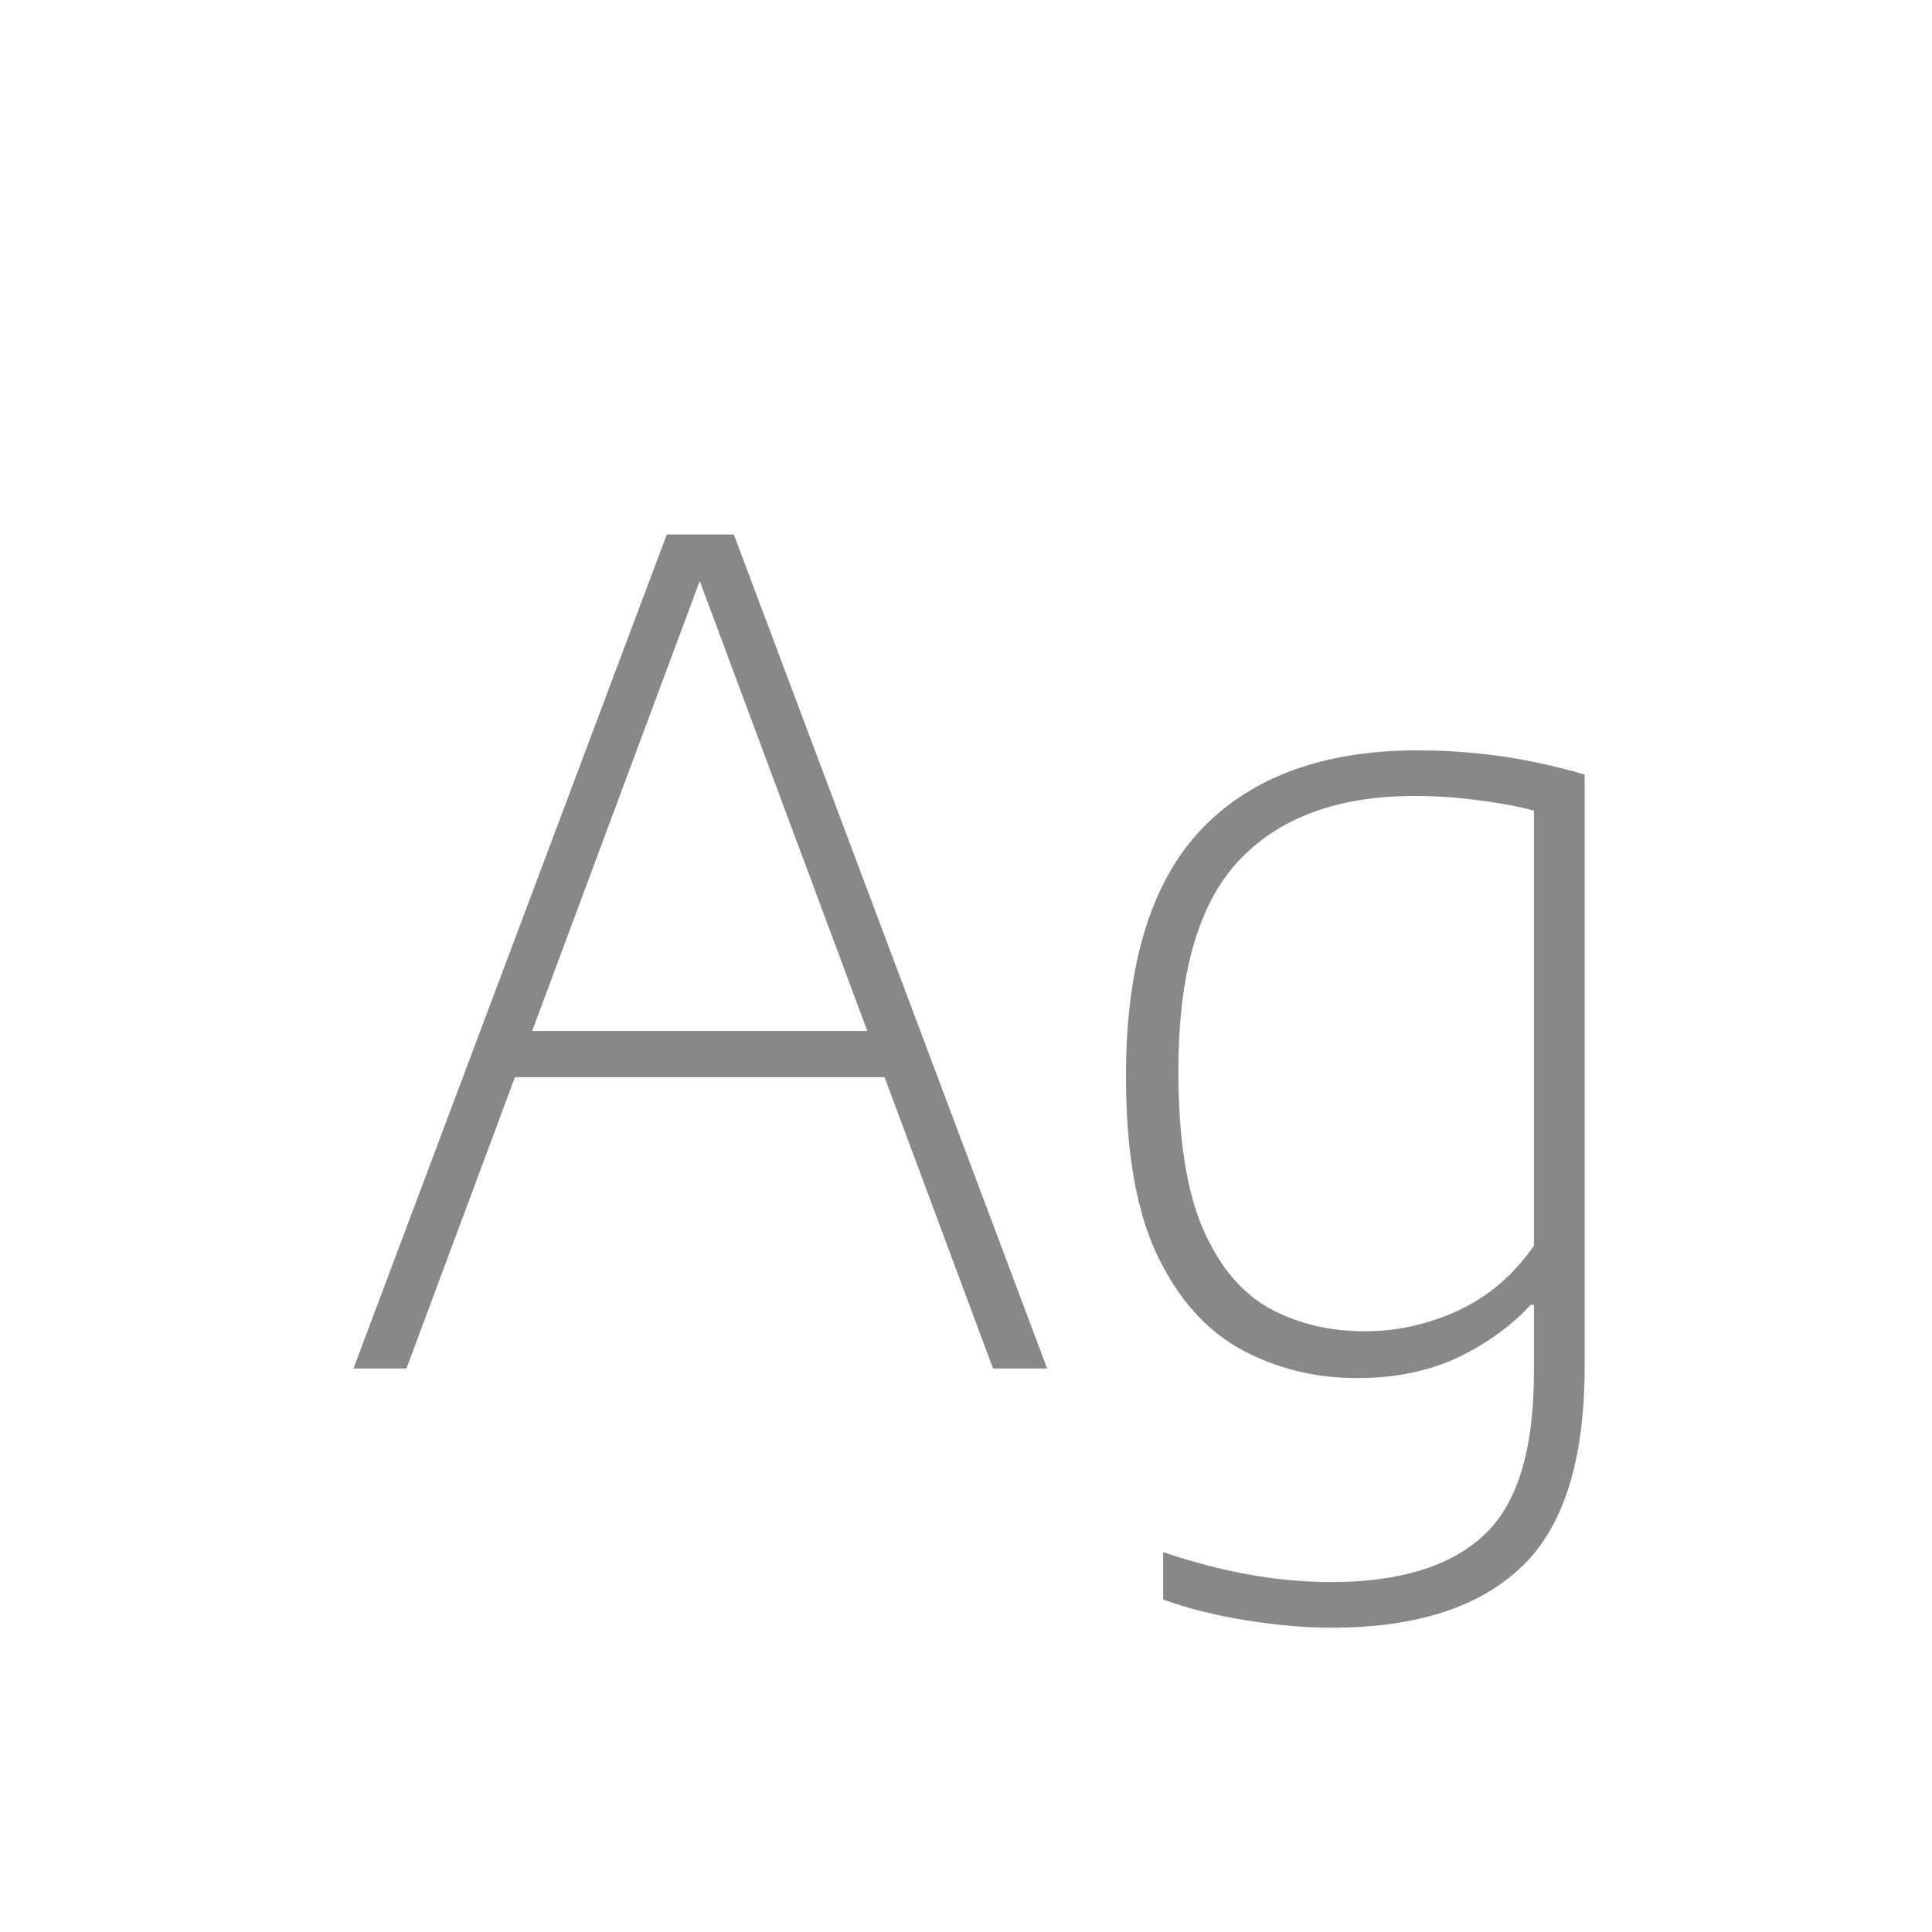 <svg width="24" height="24" viewBox="0 0 24 24" fill="none" xmlns="http://www.w3.org/2000/svg">
<path d="M4.391 17L8.283 6.64H9.116L13.008 17H12.336L8.605 6.983H8.78L5.049 17H4.391ZM6.169 13.381L6.344 12.807H11.056L11.223 13.381H6.169ZM16.542 20.22C16.22 20.22 15.868 20.19 15.485 20.129C15.102 20.068 14.757 19.982 14.449 19.87V19.282C14.827 19.408 15.186 19.501 15.527 19.562C15.872 19.623 16.208 19.653 16.535 19.653C17.384 19.653 18.017 19.459 18.432 19.072C18.847 18.689 19.055 18.015 19.055 17.049V16.209H19.013C18.78 16.466 18.481 16.683 18.117 16.86C17.753 17.033 17.333 17.119 16.857 17.119C16.334 17.119 15.854 17 15.415 16.762C14.981 16.524 14.633 16.132 14.372 15.586C14.115 15.04 13.987 14.3 13.987 13.367C13.987 11.986 14.297 10.966 14.918 10.308C15.543 9.65 16.442 9.321 17.613 9.321C17.851 9.321 18.089 9.333 18.327 9.356C18.57 9.379 18.805 9.414 19.034 9.461C19.267 9.508 19.484 9.561 19.685 9.622V16.979C19.685 18.146 19.421 18.976 18.894 19.471C18.367 19.97 17.583 20.22 16.542 20.22ZM16.955 16.538C17.352 16.538 17.739 16.452 18.117 16.279C18.495 16.102 18.808 15.833 19.055 15.474V10.07C18.868 10.019 18.644 9.977 18.383 9.944C18.126 9.907 17.856 9.888 17.571 9.888C16.619 9.888 15.891 10.156 15.387 10.693C14.888 11.225 14.638 12.095 14.638 13.304C14.638 14.144 14.741 14.8 14.946 15.271C15.151 15.738 15.429 16.067 15.779 16.258C16.129 16.445 16.521 16.538 16.955 16.538Z" fill="#888888"/>
</svg>
